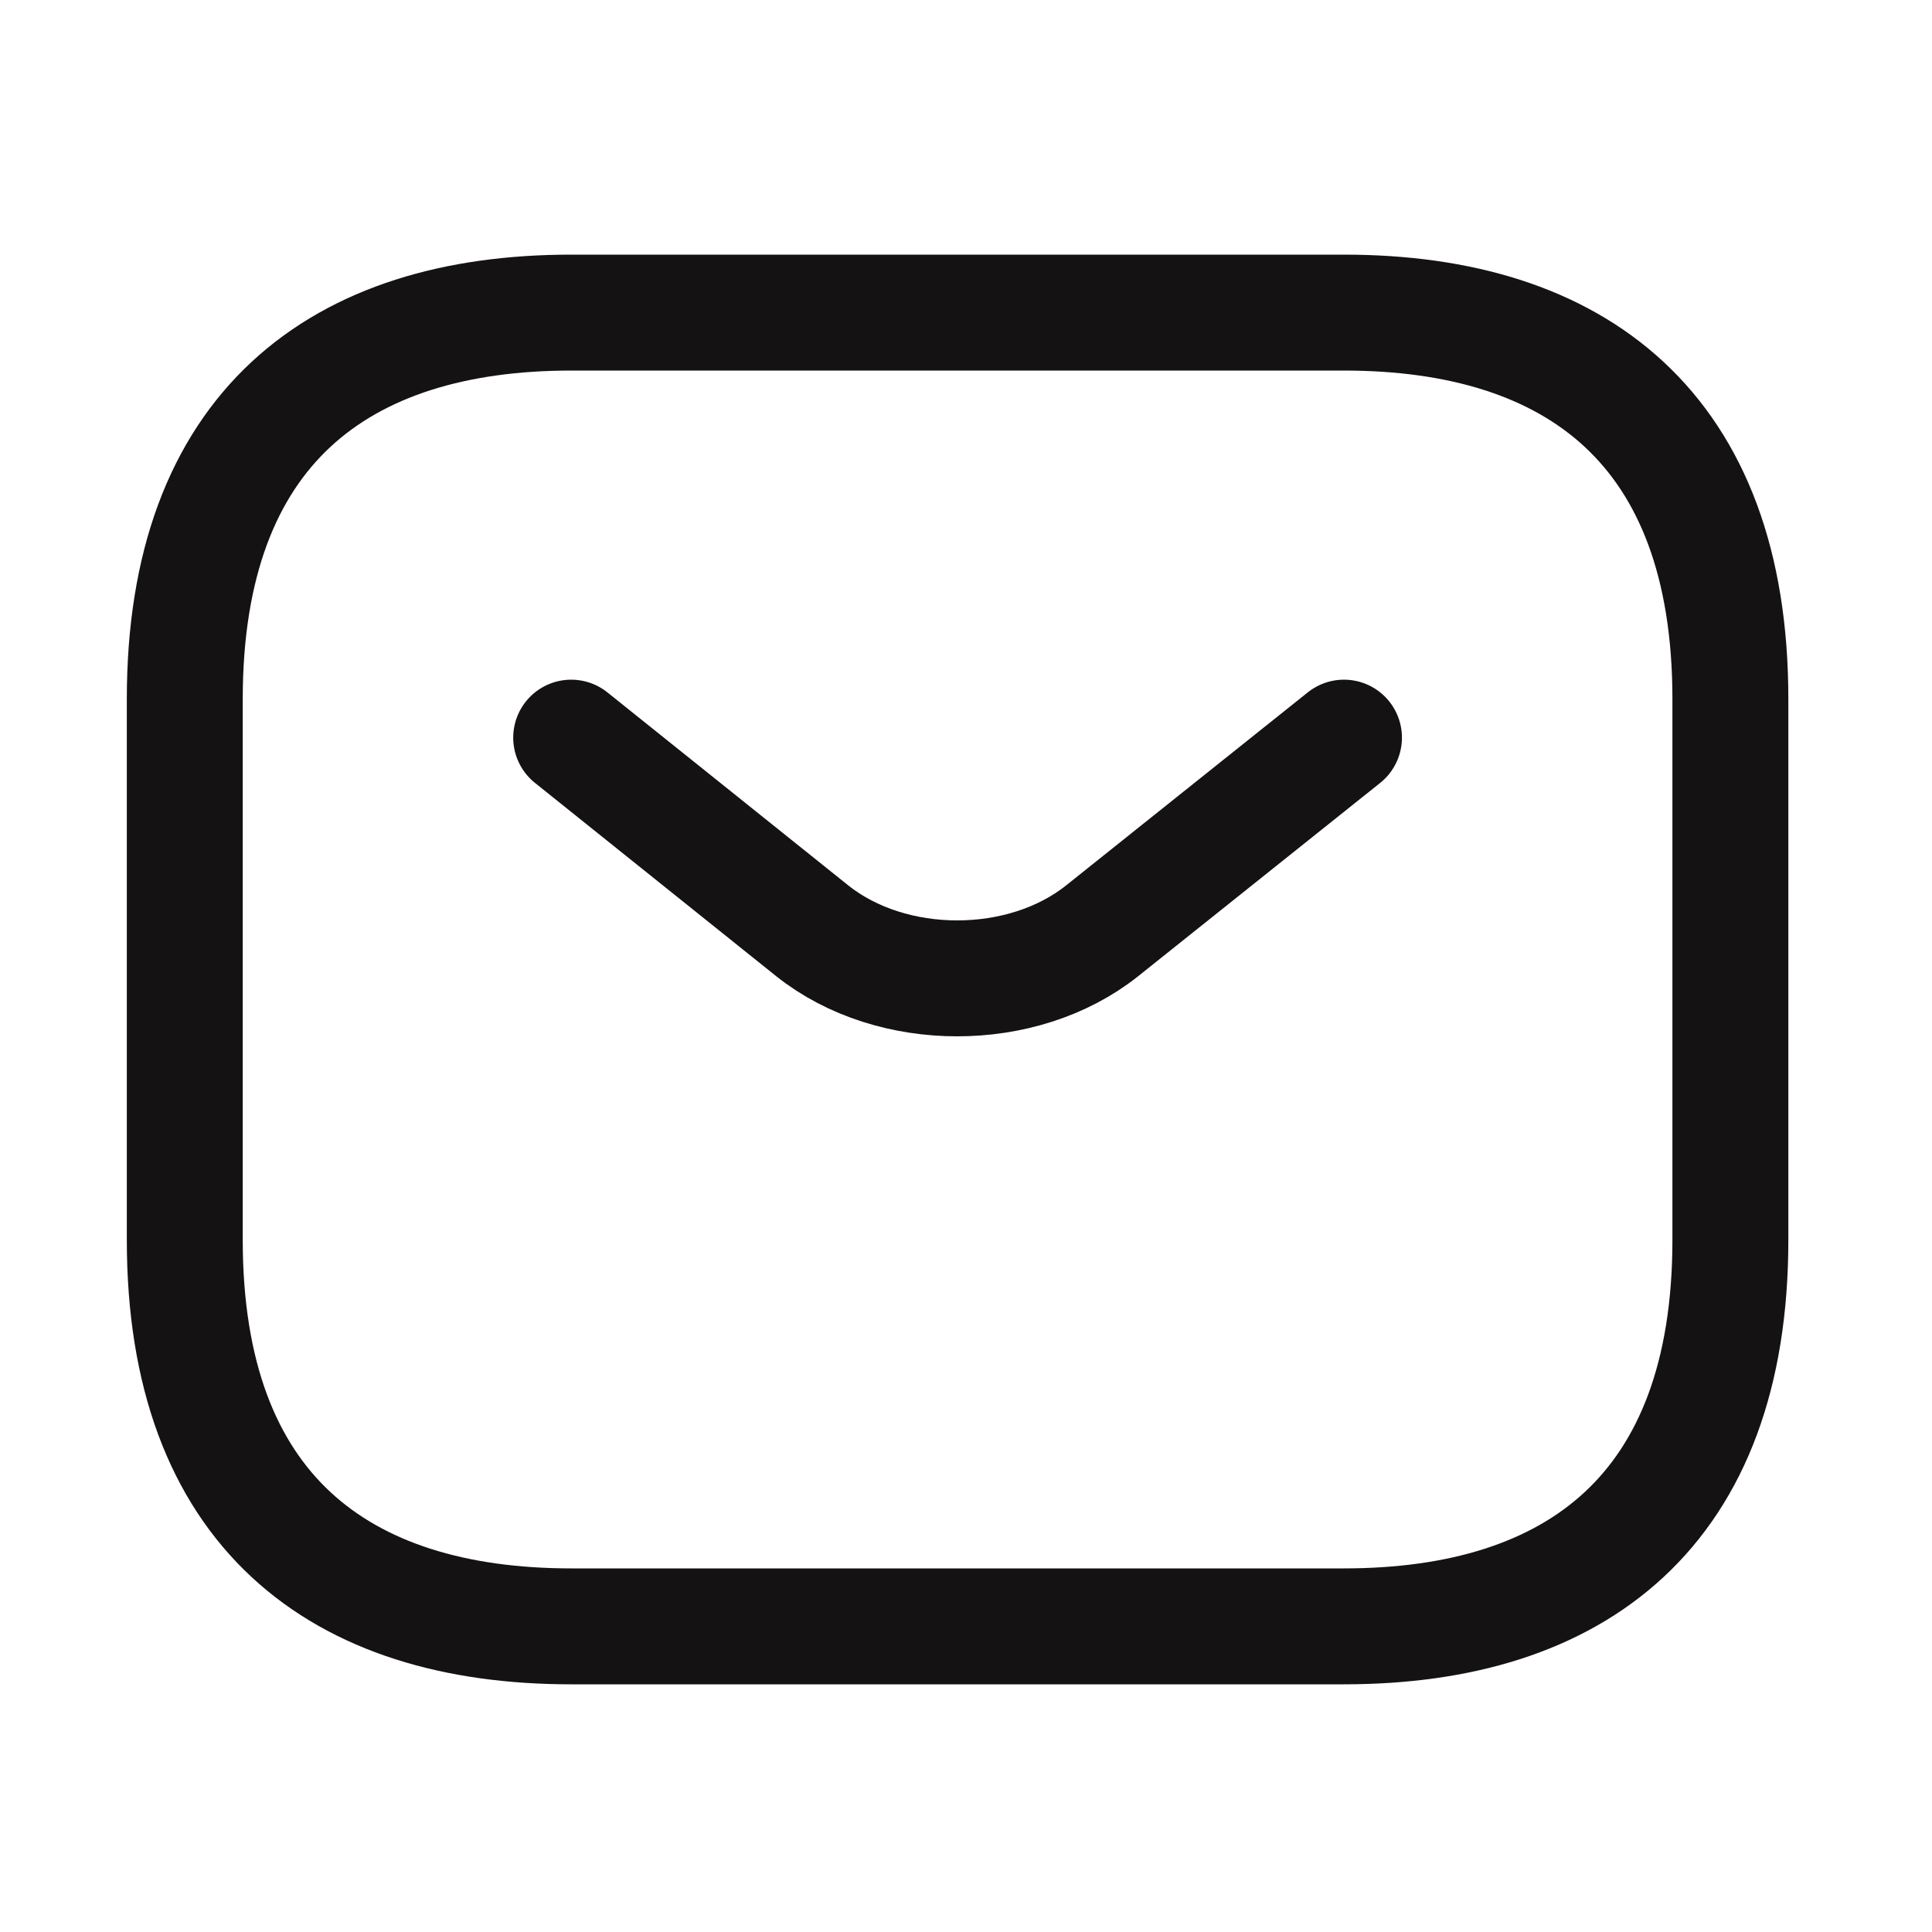 <svg width="25" height="25" viewBox="0 0 25 25" fill="none" xmlns="http://www.w3.org/2000/svg">
<g id="vuesax/linear/sms">
<g id="sms">
<path id="Vector" d="M17.391 21.045H7.391C4.391 21.045 2.391 19.545 2.391 16.045V9.045C2.391 5.545 4.391 4.045 7.391 4.045H17.391C20.391 4.045 22.391 5.545 22.391 9.045V16.045C22.391 19.545 20.391 21.045 17.391 21.045Z" stroke="#141212" stroke-width="1.5" stroke-miterlimit="10" stroke-linecap="round" stroke-linejoin="round"/>
<path id="Vector_2" d="M17.391 9.545L14.261 12.045C13.231 12.865 11.541 12.865 10.511 12.045L7.391 9.545" stroke="#141212" stroke-width="1.5" stroke-miterlimit="10" stroke-linecap="round" stroke-linejoin="round"/>
</g>
</g>
</svg>
